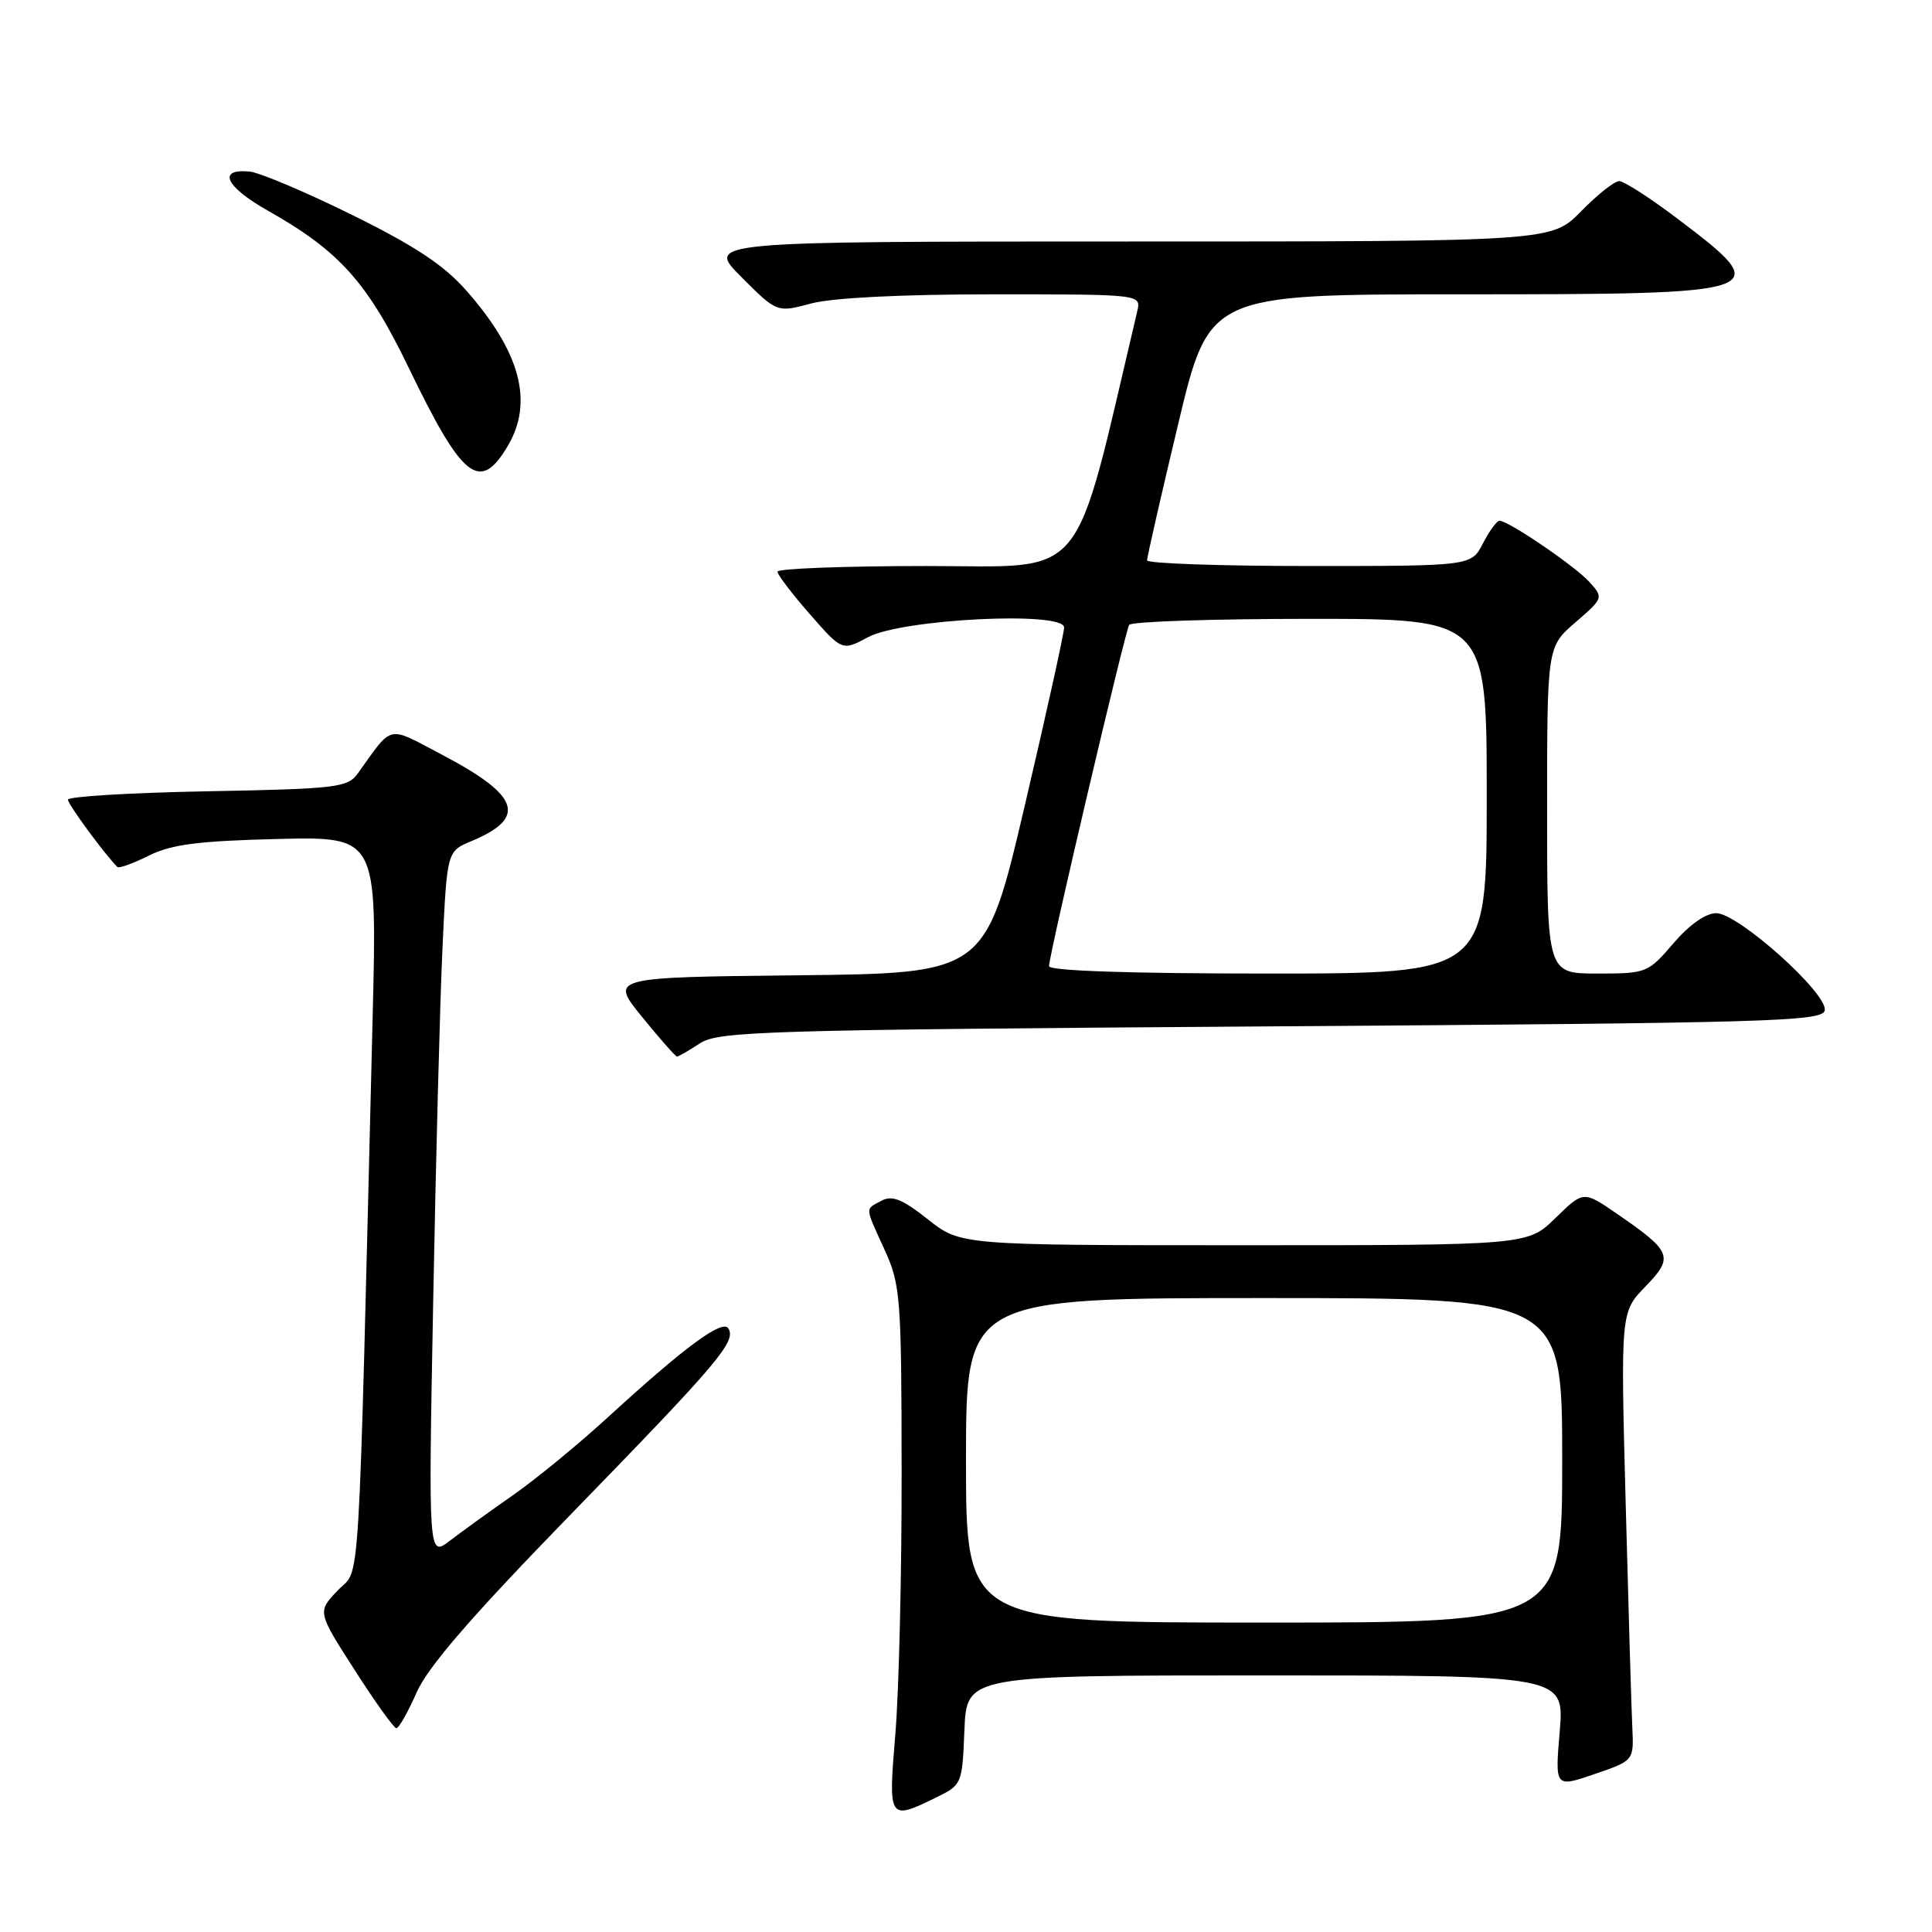 <?xml version="1.0" encoding="UTF-8" standalone="no"?>
<!DOCTYPE svg PUBLIC "-//W3C//DTD SVG 1.1//EN" "http://www.w3.org/Graphics/SVG/1.1/DTD/svg11.dtd" >
<svg xmlns="http://www.w3.org/2000/svg" xmlns:xlink="http://www.w3.org/1999/xlink" version="1.1" viewBox="0 0 256 256">
 <g >
 <path fill="currentColor"
d=" M 124.00 238.20 C 127.47 236.50 127.50 236.43 127.79 229.24 C 128.09 222.00 128.09 222.00 167.69 222.00 C 207.29 222.00 207.29 222.00 206.67 229.43 C 206.04 236.87 206.04 236.87 211.27 235.08 C 216.50 233.29 216.50 233.29 216.29 228.90 C 216.17 226.48 215.78 213.11 215.41 199.18 C 214.74 173.86 214.74 173.86 218.03 170.47 C 221.83 166.55 221.56 165.85 214.21 160.80 C 209.81 157.78 209.81 157.78 206.11 161.39 C 202.42 165.00 202.42 165.00 164.85 165.00 C 127.28 165.00 127.28 165.00 122.95 161.57 C 119.56 158.89 118.21 158.35 116.81 159.10 C 114.59 160.29 114.56 159.77 117.22 165.62 C 119.32 170.23 119.45 171.84 119.47 195.00 C 119.49 208.47 119.11 224.11 118.64 229.75 C 117.69 241.16 117.74 241.25 124.00 238.20 Z  M 55.21 224.25 C 56.71 220.84 62.52 214.14 75.79 200.50 C 95.25 180.50 97.58 177.75 96.51 176.02 C 95.74 174.77 90.74 178.46 80.50 187.84 C 76.65 191.37 71.03 195.98 68.00 198.10 C 64.97 200.21 61.21 202.93 59.63 204.14 C 56.76 206.34 56.76 206.34 57.40 172.42 C 57.75 153.76 58.30 132.72 58.63 125.65 C 59.23 112.80 59.23 112.80 62.45 111.46 C 69.89 108.35 68.90 105.43 58.56 100.00 C 51.18 96.12 52.14 95.90 47.40 102.50 C 46.07 104.35 44.60 104.53 27.48 104.85 C 17.32 105.04 9.00 105.54 9.00 105.96 C 9.00 106.57 13.83 113.15 15.55 114.88 C 15.76 115.09 17.63 114.42 19.71 113.38 C 22.71 111.89 26.26 111.43 36.73 111.17 C 49.97 110.85 49.97 110.85 49.38 134.67 C 47.42 213.99 47.81 207.55 44.77 210.72 C 42.04 213.57 42.04 213.57 46.99 221.28 C 49.71 225.53 52.20 229.00 52.52 229.00 C 52.85 229.00 54.06 226.86 55.21 224.25 Z  M 92.74 138.25 C 95.20 136.64 101.08 136.46 168.44 136.00 C 234.76 135.55 241.50 135.35 241.79 133.88 C 242.21 131.66 230.32 121.00 227.41 121.00 C 226.02 121.00 223.85 122.53 221.73 125.00 C 218.37 128.92 218.18 129.00 211.65 129.00 C 205.00 129.00 205.00 129.00 205.00 107.36 C 205.00 85.71 205.00 85.71 208.75 82.47 C 212.47 79.25 212.48 79.20 210.61 77.12 C 208.70 75.01 199.88 69.00 198.69 69.00 C 198.34 69.00 197.35 70.35 196.50 72.00 C 194.95 75.00 194.95 75.00 173.47 75.00 C 161.66 75.00 152.00 74.66 151.99 74.25 C 151.99 73.84 153.83 65.74 156.10 56.25 C 160.21 39.00 160.21 39.00 193.42 39.00 C 234.88 39.00 235.32 38.85 222.28 28.98 C 218.66 26.24 215.19 24.00 214.55 24.00 C 213.92 24.00 211.65 25.80 209.50 28.00 C 205.59 32.00 205.59 32.00 149.56 32.00 C 93.53 32.00 93.53 32.00 98.24 36.71 C 102.95 41.43 102.95 41.43 107.49 40.21 C 110.32 39.46 119.42 39.00 131.62 39.00 C 151.22 39.00 151.22 39.00 150.69 41.25 C 142.05 77.84 144.40 75.00 122.81 75.00 C 111.91 75.00 103.01 75.34 103.02 75.75 C 103.03 76.16 104.96 78.70 107.31 81.38 C 111.59 86.27 111.59 86.27 115.04 84.42 C 119.57 82.01 141.00 80.95 141.00 83.14 C 141.00 83.89 138.66 94.50 135.79 106.73 C 130.58 128.97 130.58 128.97 105.69 129.23 C 80.81 129.50 80.81 129.50 85.08 134.75 C 87.43 137.64 89.51 140.00 89.71 140.00 C 89.91 140.00 91.27 139.21 92.74 138.25 Z  M 67.30 59.06 C 70.72 53.27 68.95 46.63 61.80 38.51 C 58.82 35.13 54.99 32.59 46.66 28.48 C 40.52 25.45 34.42 22.87 33.11 22.74 C 28.74 22.30 29.85 24.72 35.47 27.90 C 44.99 33.27 48.69 37.41 54.19 48.80 C 61.30 63.54 63.60 65.34 67.30 59.06 Z  M 128.00 193.50 C 128.00 172.00 128.00 172.00 167.50 172.00 C 207.00 172.00 207.00 172.00 207.00 193.50 C 207.00 215.00 207.00 215.00 167.50 215.00 C 128.00 215.00 128.00 215.00 128.00 193.50 Z  M 139.00 128.02 C 139.00 126.53 149.06 83.71 149.62 82.80 C 149.90 82.36 160.67 82.00 173.56 82.00 C 197.00 82.00 197.00 82.00 197.00 105.50 C 197.00 129.00 197.00 129.00 168.00 129.00 C 149.71 129.00 139.00 128.64 139.00 128.02 Z "/>
</g>
</svg>